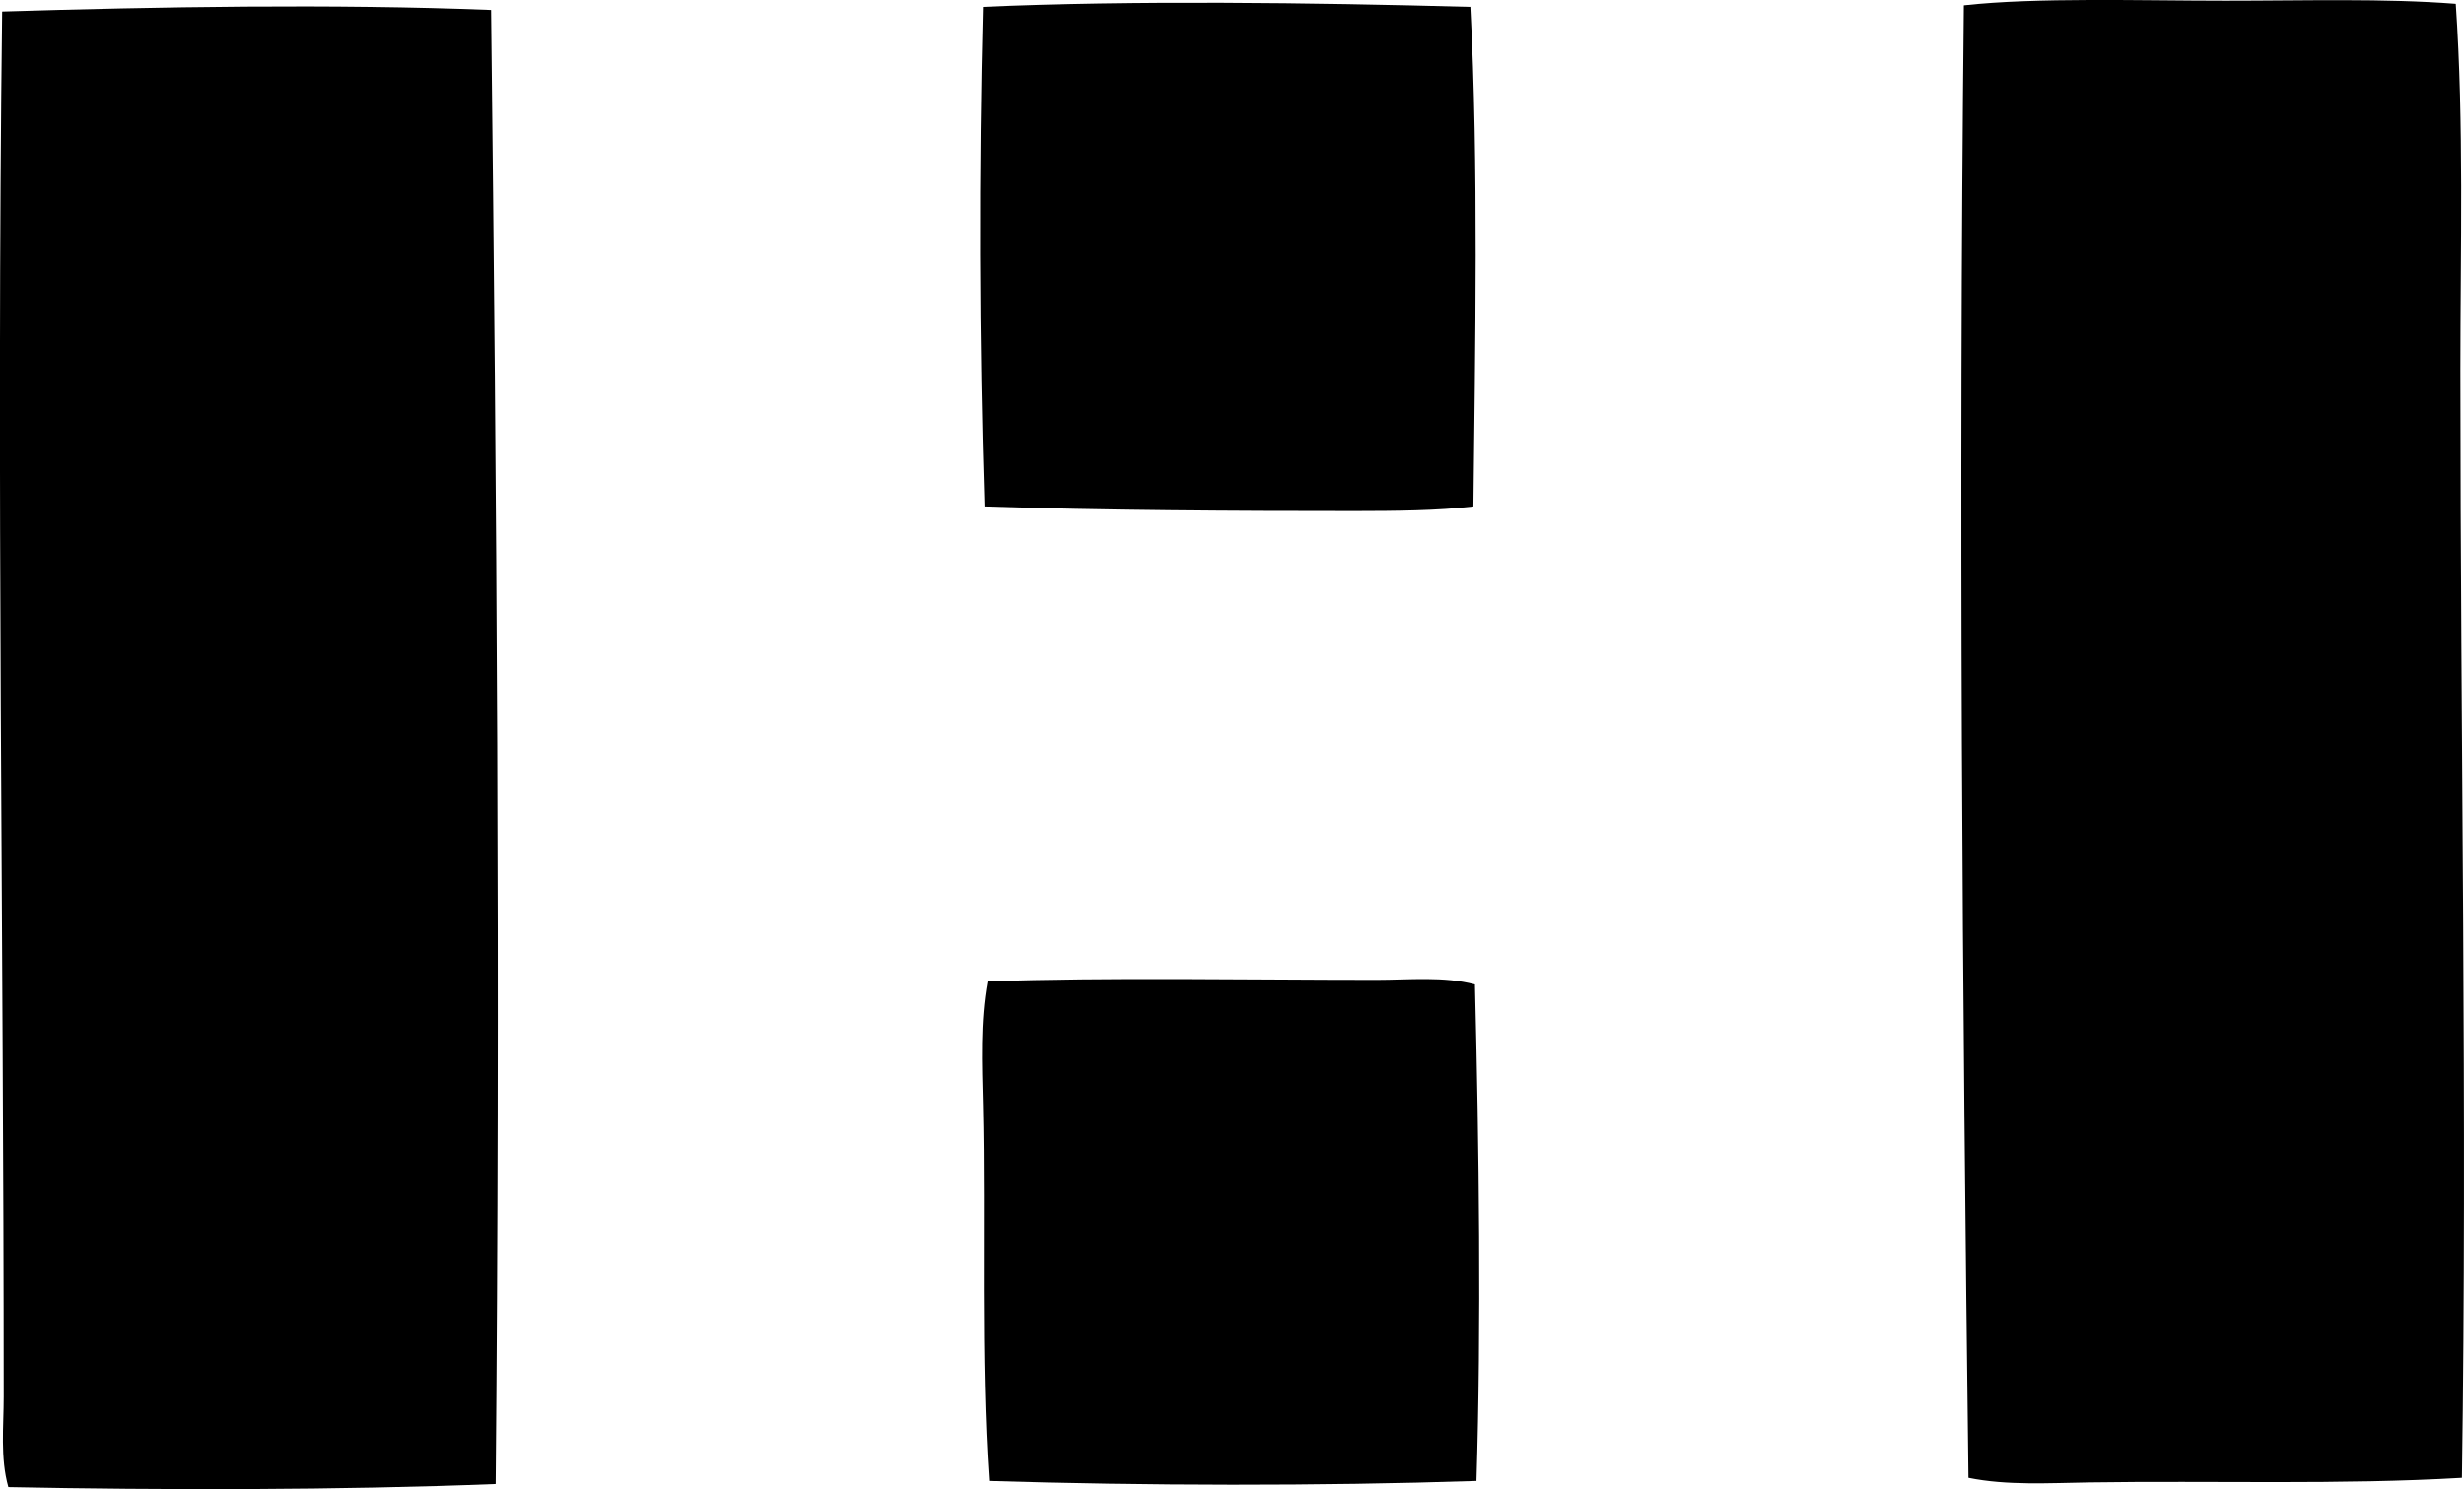 <svg enable-background="new 0 0 76.6 46.302" viewBox="0 0 76.6 46.302" xmlns="http://www.w3.org/2000/svg"><g clip-rule="evenodd" fill-rule="evenodd"><path d="m76.344.119c.256 3.747.143 7.571.143 11.421.001 11.398.217 23.133.048 34.41-3.768.223-7.769.085-11.565.143-1.272.02-2.58.101-3.775-.143-.191-15.06-.307-30.638-.143-45.784 2.261-.251 5.499-.144 8.125-.144 2.47.001 4.938-.077 7.167.097z"/><path d="m45.71.214c.262 4.861.149 10.622.095 15.532-1.141.133-2.397.142-3.68.144-3.697.001-7.851-.022-11.518-.144-.17-5.222-.178-10.472-.048-15.532 4.6-.205 10.181-.135 15.151 0z"/><path d="m15.266.31c.178 15.169.286 30.449.143 45.832-4.829.193-10.401.192-15.15.096-.257-.913-.144-1.884-.144-2.819 0-14.43-.227-28.664-.048-43.06 4.808-.148 10.275-.245 15.199-.049z"/><path d="m45.853 30.61c.129 5.094.2 10.599.047 15.437-4.901.163-10.306.149-15.15 0-.27-3.86-.104-8.049-.191-11.661-.031-1.295-.089-2.632.143-3.871 3.77-.133 8.03-.048 12.091-.048 1.028-.001 2.099-.116 3.06.143z"/></g></svg>
